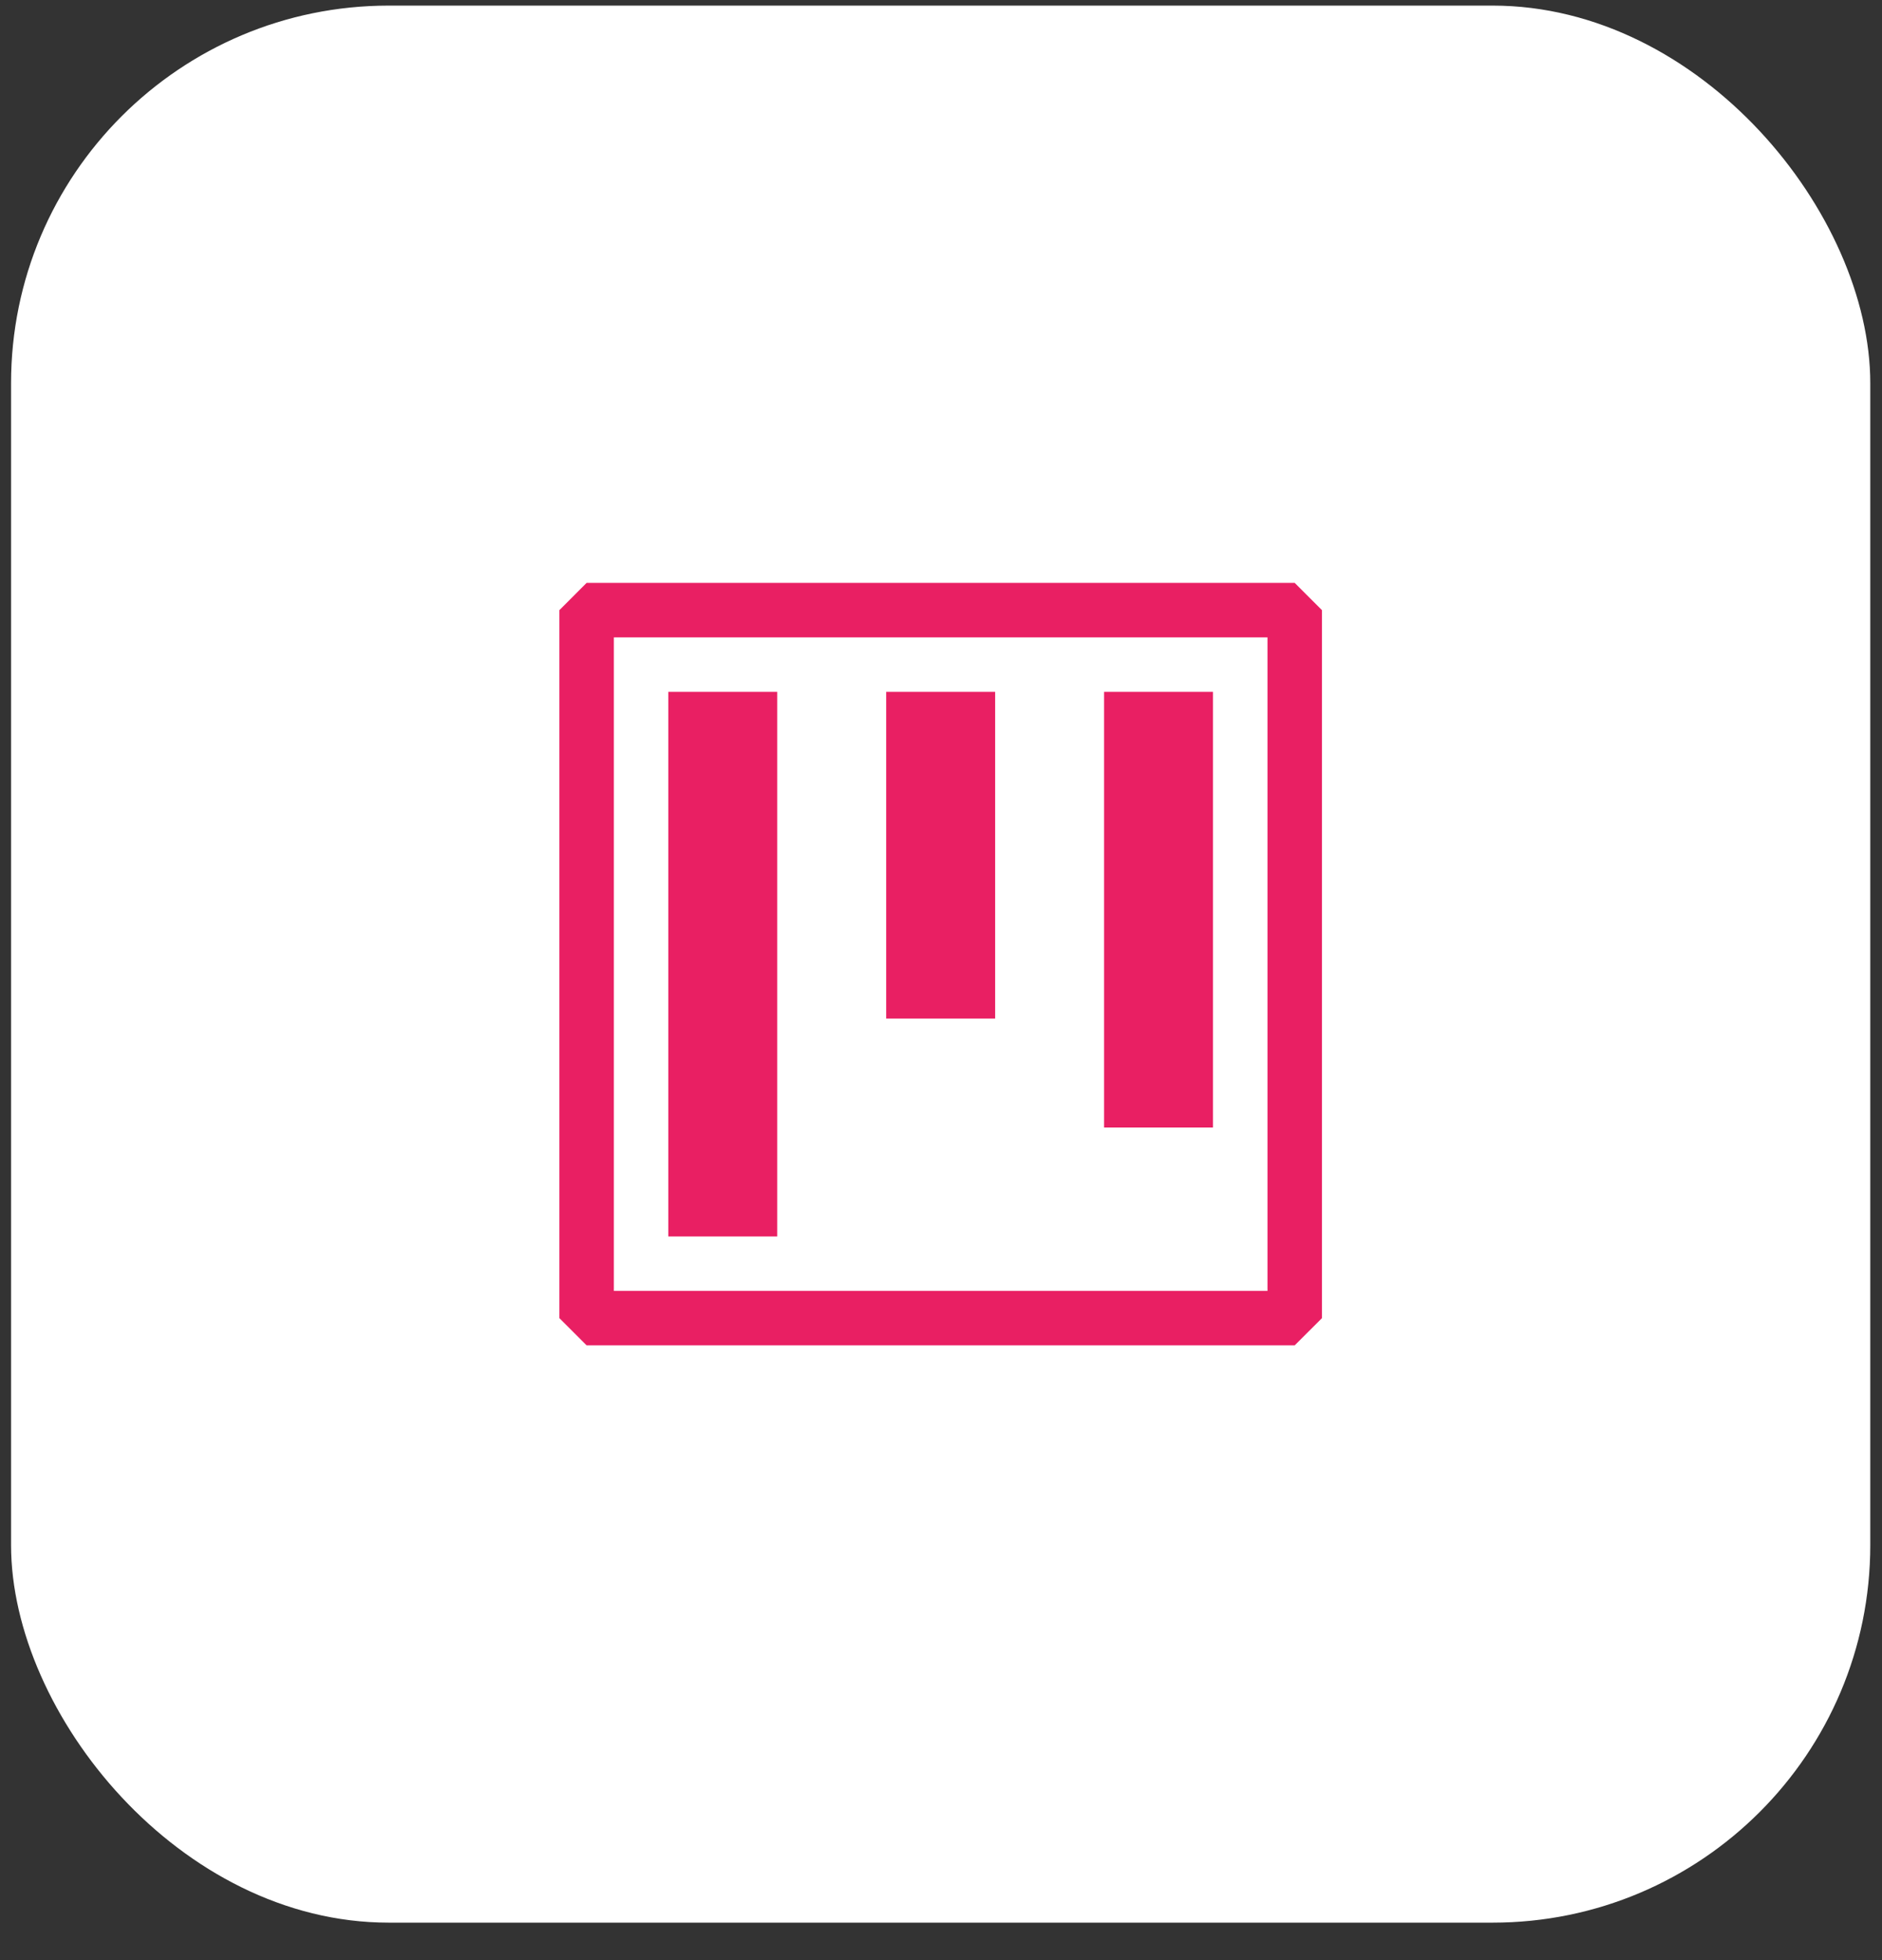 <svg width="48" height="50" viewBox="0 0 48 50" fill="none" xmlns="http://www.w3.org/2000/svg">
<rect x="0" y="0" width="48" height="50" fill="#333333" stroke="none"/>
<rect x="0.282" y="0.143" width="47.419" height="48.901" rx="9.632" fill="white"/>
<path fill-rule="evenodd" clip-rule="evenodd" d="M14.961 14.869H33.021L33.716 15.564V33.624L33.021 34.318H14.961L14.267 33.624V15.564L14.961 14.869ZM15.656 32.929H32.327V16.258H15.656V32.929ZM17.045 17.648H19.823V31.54H17.045V17.648ZM25.381 17.648H22.602V25.983H25.381V17.648ZM28.159 17.648H30.937V28.762H28.159V17.648Z" fill="#E91F63"/>
</svg>
